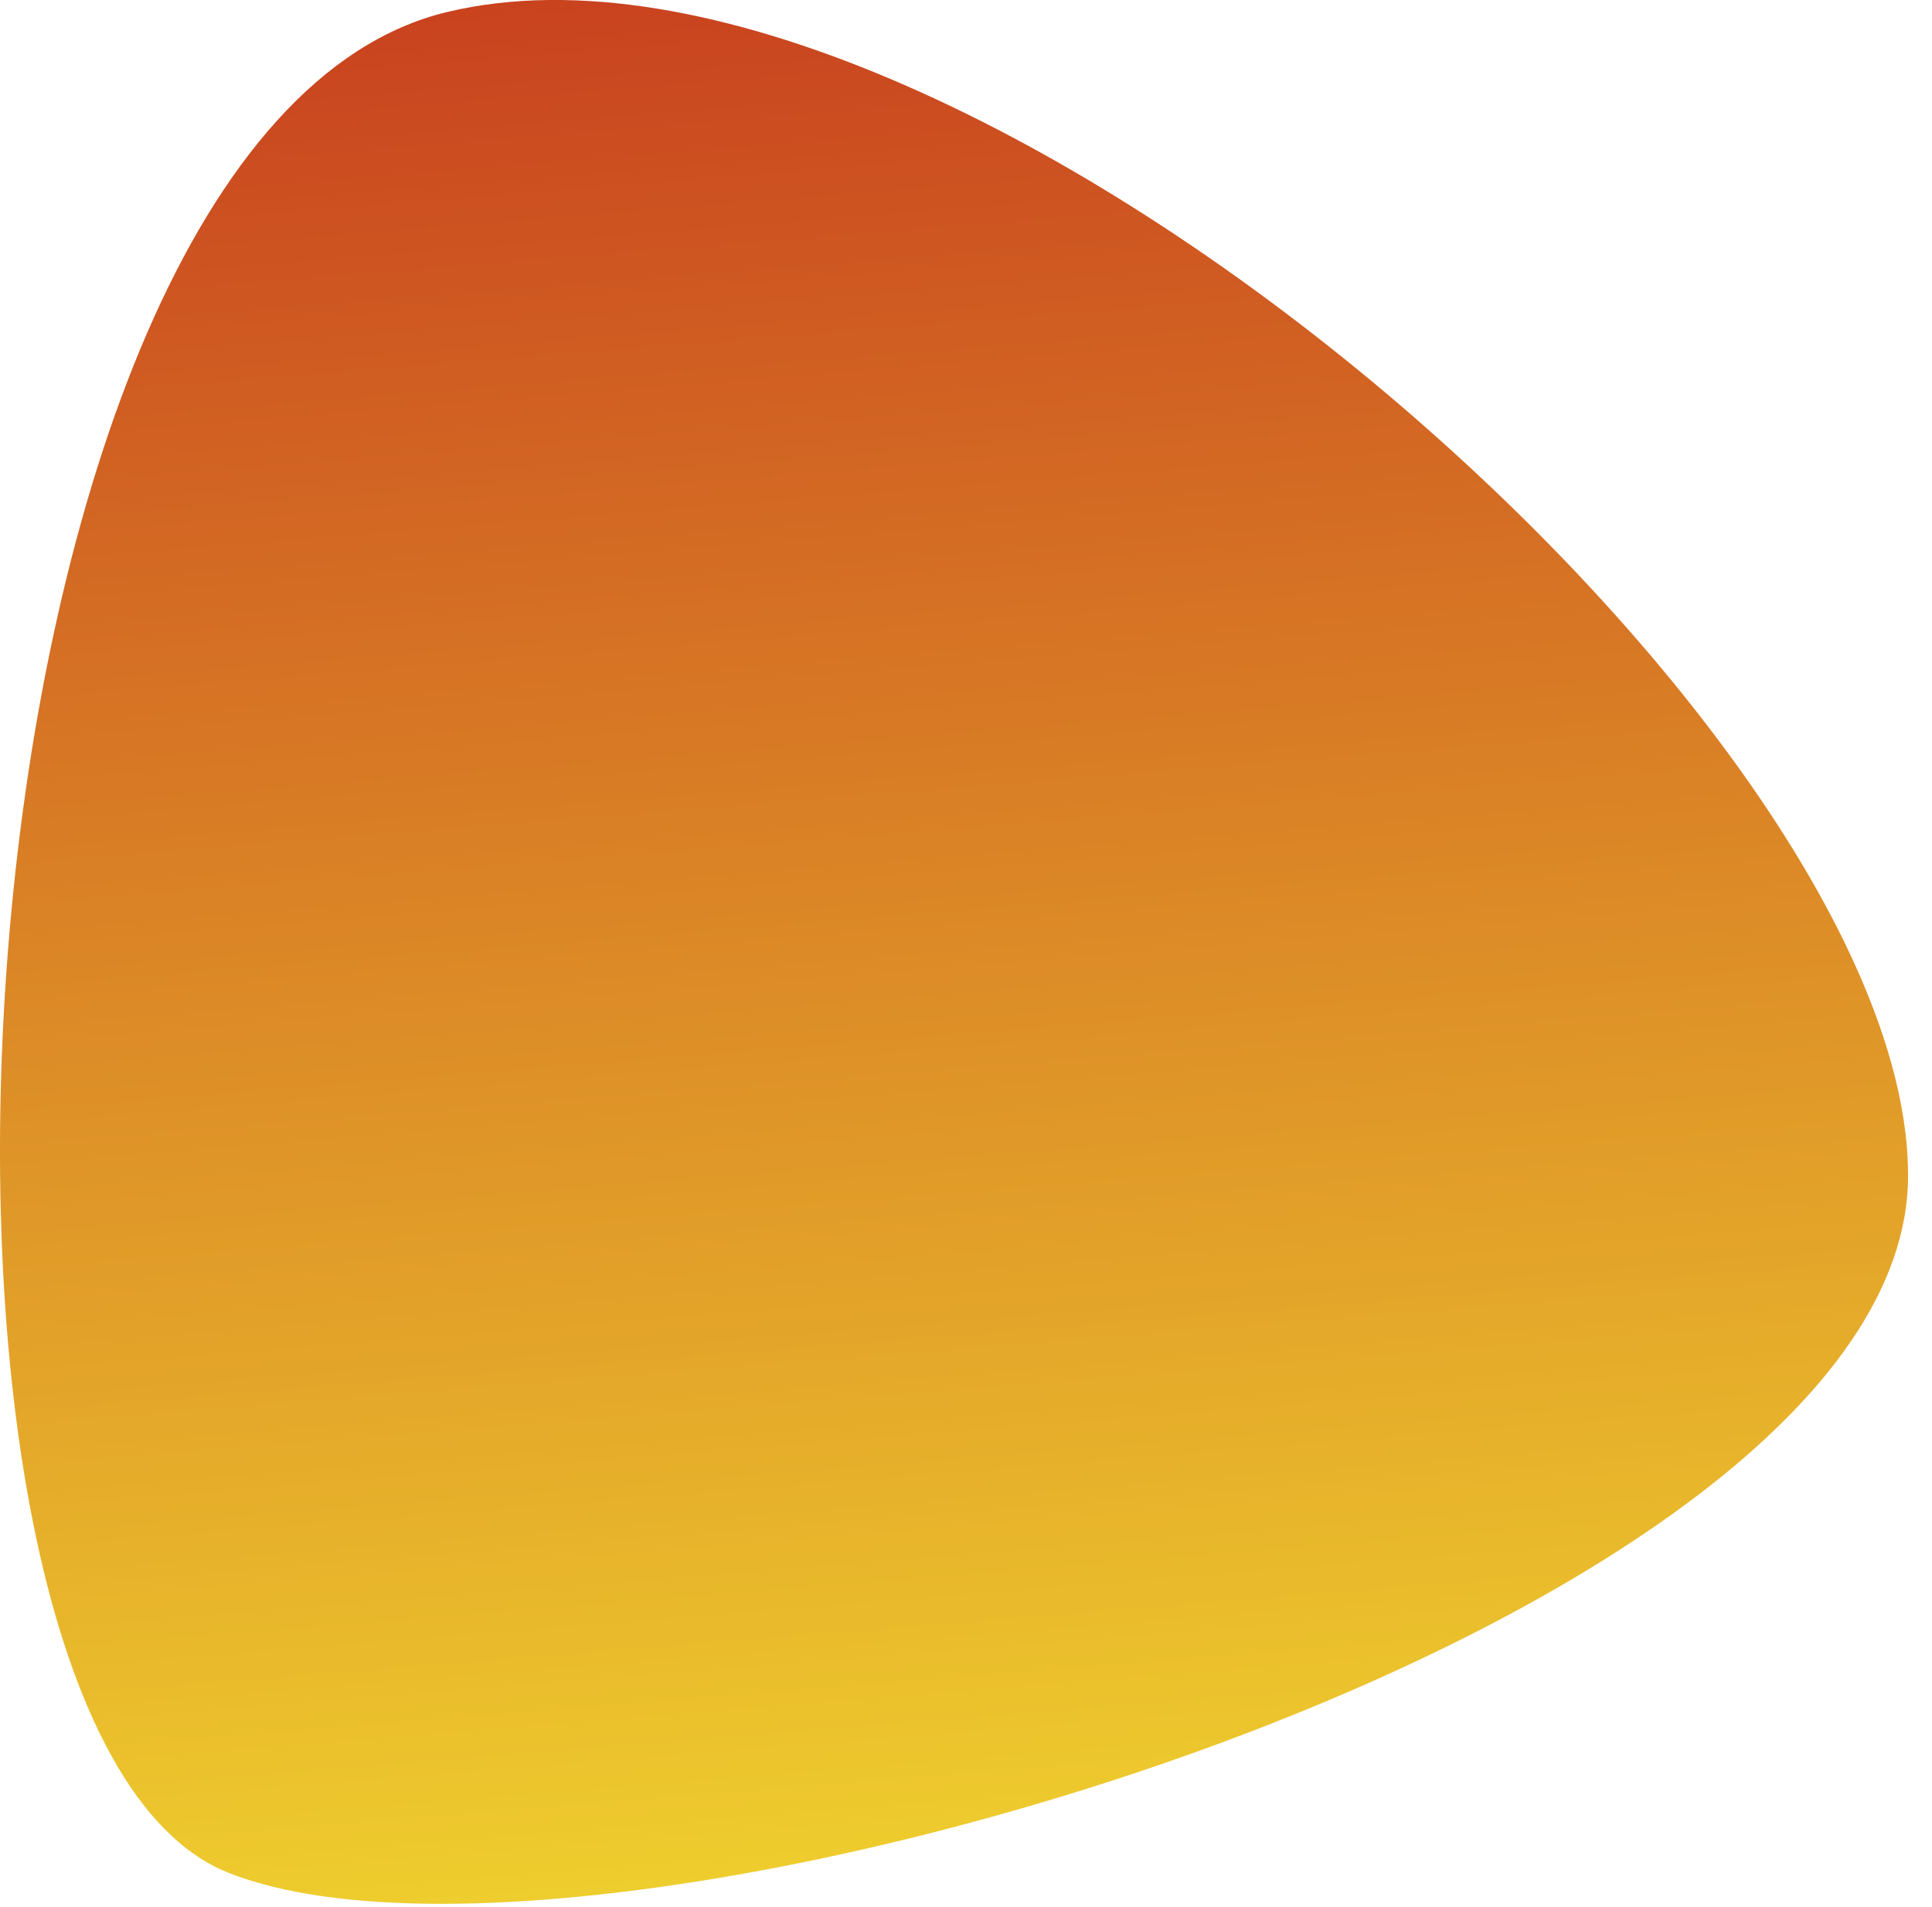 <svg width="78" height="77" viewBox="0 0 78 77" fill="none" xmlns="http://www.w3.org/2000/svg">
<g clip-path="url(#clip0_814_9)">
<path d="M18.075 0.479C38.626 -4.409 77.034 29.21 77.034 47.466C77.034 65.722 23.991 81.533 9.197 75.608C-5.597 69.683 -2.476 5.368 18.075 0.479Z" fill="url(#paint0_linear_814_9)"/>
</g>
<defs>
<linearGradient id="paint0_linear_814_9" x1="30.968" y1="-16.529" x2="38.486" y2="76.876" gradientUnits="userSpaceOnUse">
<stop stop-color="#C1261C"/>
<stop offset="1" stop-color="#EFD02E"/>
</linearGradient>
<clipPath id="clip0_814_9">
<rect width="77.034" height="76.874" fill="white"/>
</clipPath>
</defs>
</svg>
